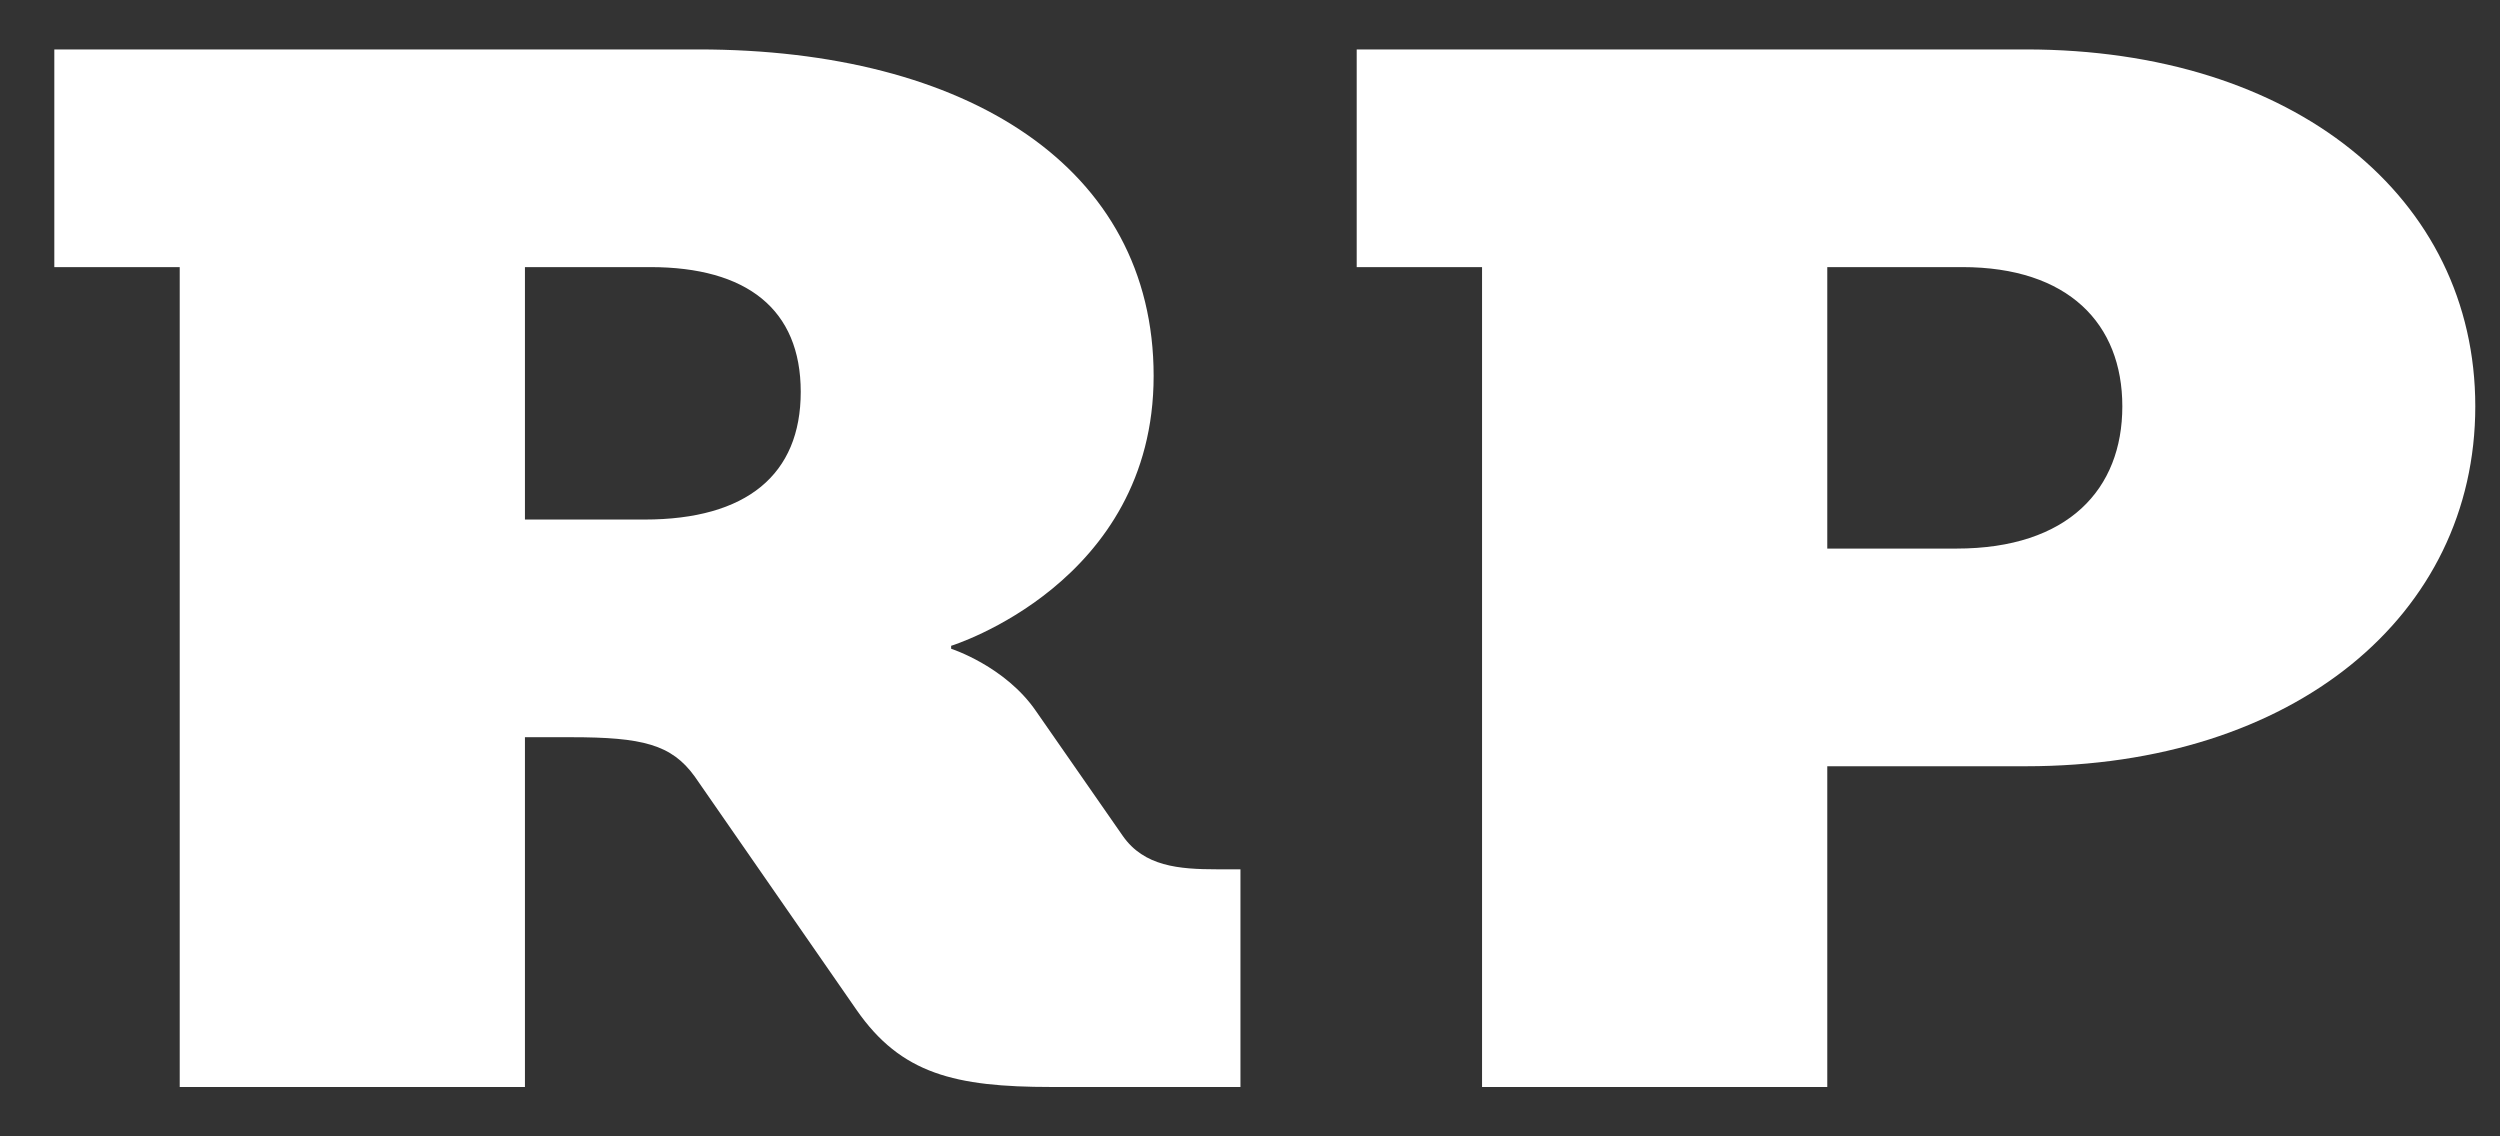 <svg width="44" height="20" viewBox="0 0 44 20" fill="none" xmlns="http://www.w3.org/2000/svg">
<rect x="0" y="0" width="44" height="20" fill="#333333" stroke="none"/>
<path d="M3.163 19.131H9.239V12.975H10.053C11.309 12.975 11.819 13.103 12.226 13.665L15.077 17.777C15.858 18.901 16.808 19.131 18.505 19.131H21.832V15.3H21.425C20.746 15.3 20.135 15.248 19.761 14.712L18.234 12.516C17.691 11.724 16.74 11.418 16.74 11.418V11.366C16.74 11.366 20.304 10.268 20.304 6.616C20.304 2.938 17.012 0.87 12.294 0.87H0.956V4.701H3.163V19.131ZM9.239 9.144V4.701H11.445C13.142 4.701 14.093 5.441 14.093 6.897C14.093 8.353 13.142 9.144 11.343 9.144H9.239Z" fill="white"/>
<path d="M26.084 19.131H32.16V13.486H35.656C40.374 13.486 43.565 10.83 43.565 7.152C43.565 3.475 40.374 0.87 35.656 0.87H23.878V4.701H26.084V19.131ZM32.16 9.655V4.701H34.536C36.403 4.701 37.353 5.697 37.353 7.152C37.353 8.608 36.403 9.655 34.434 9.655H32.16Z" fill="white"/>
</svg>
